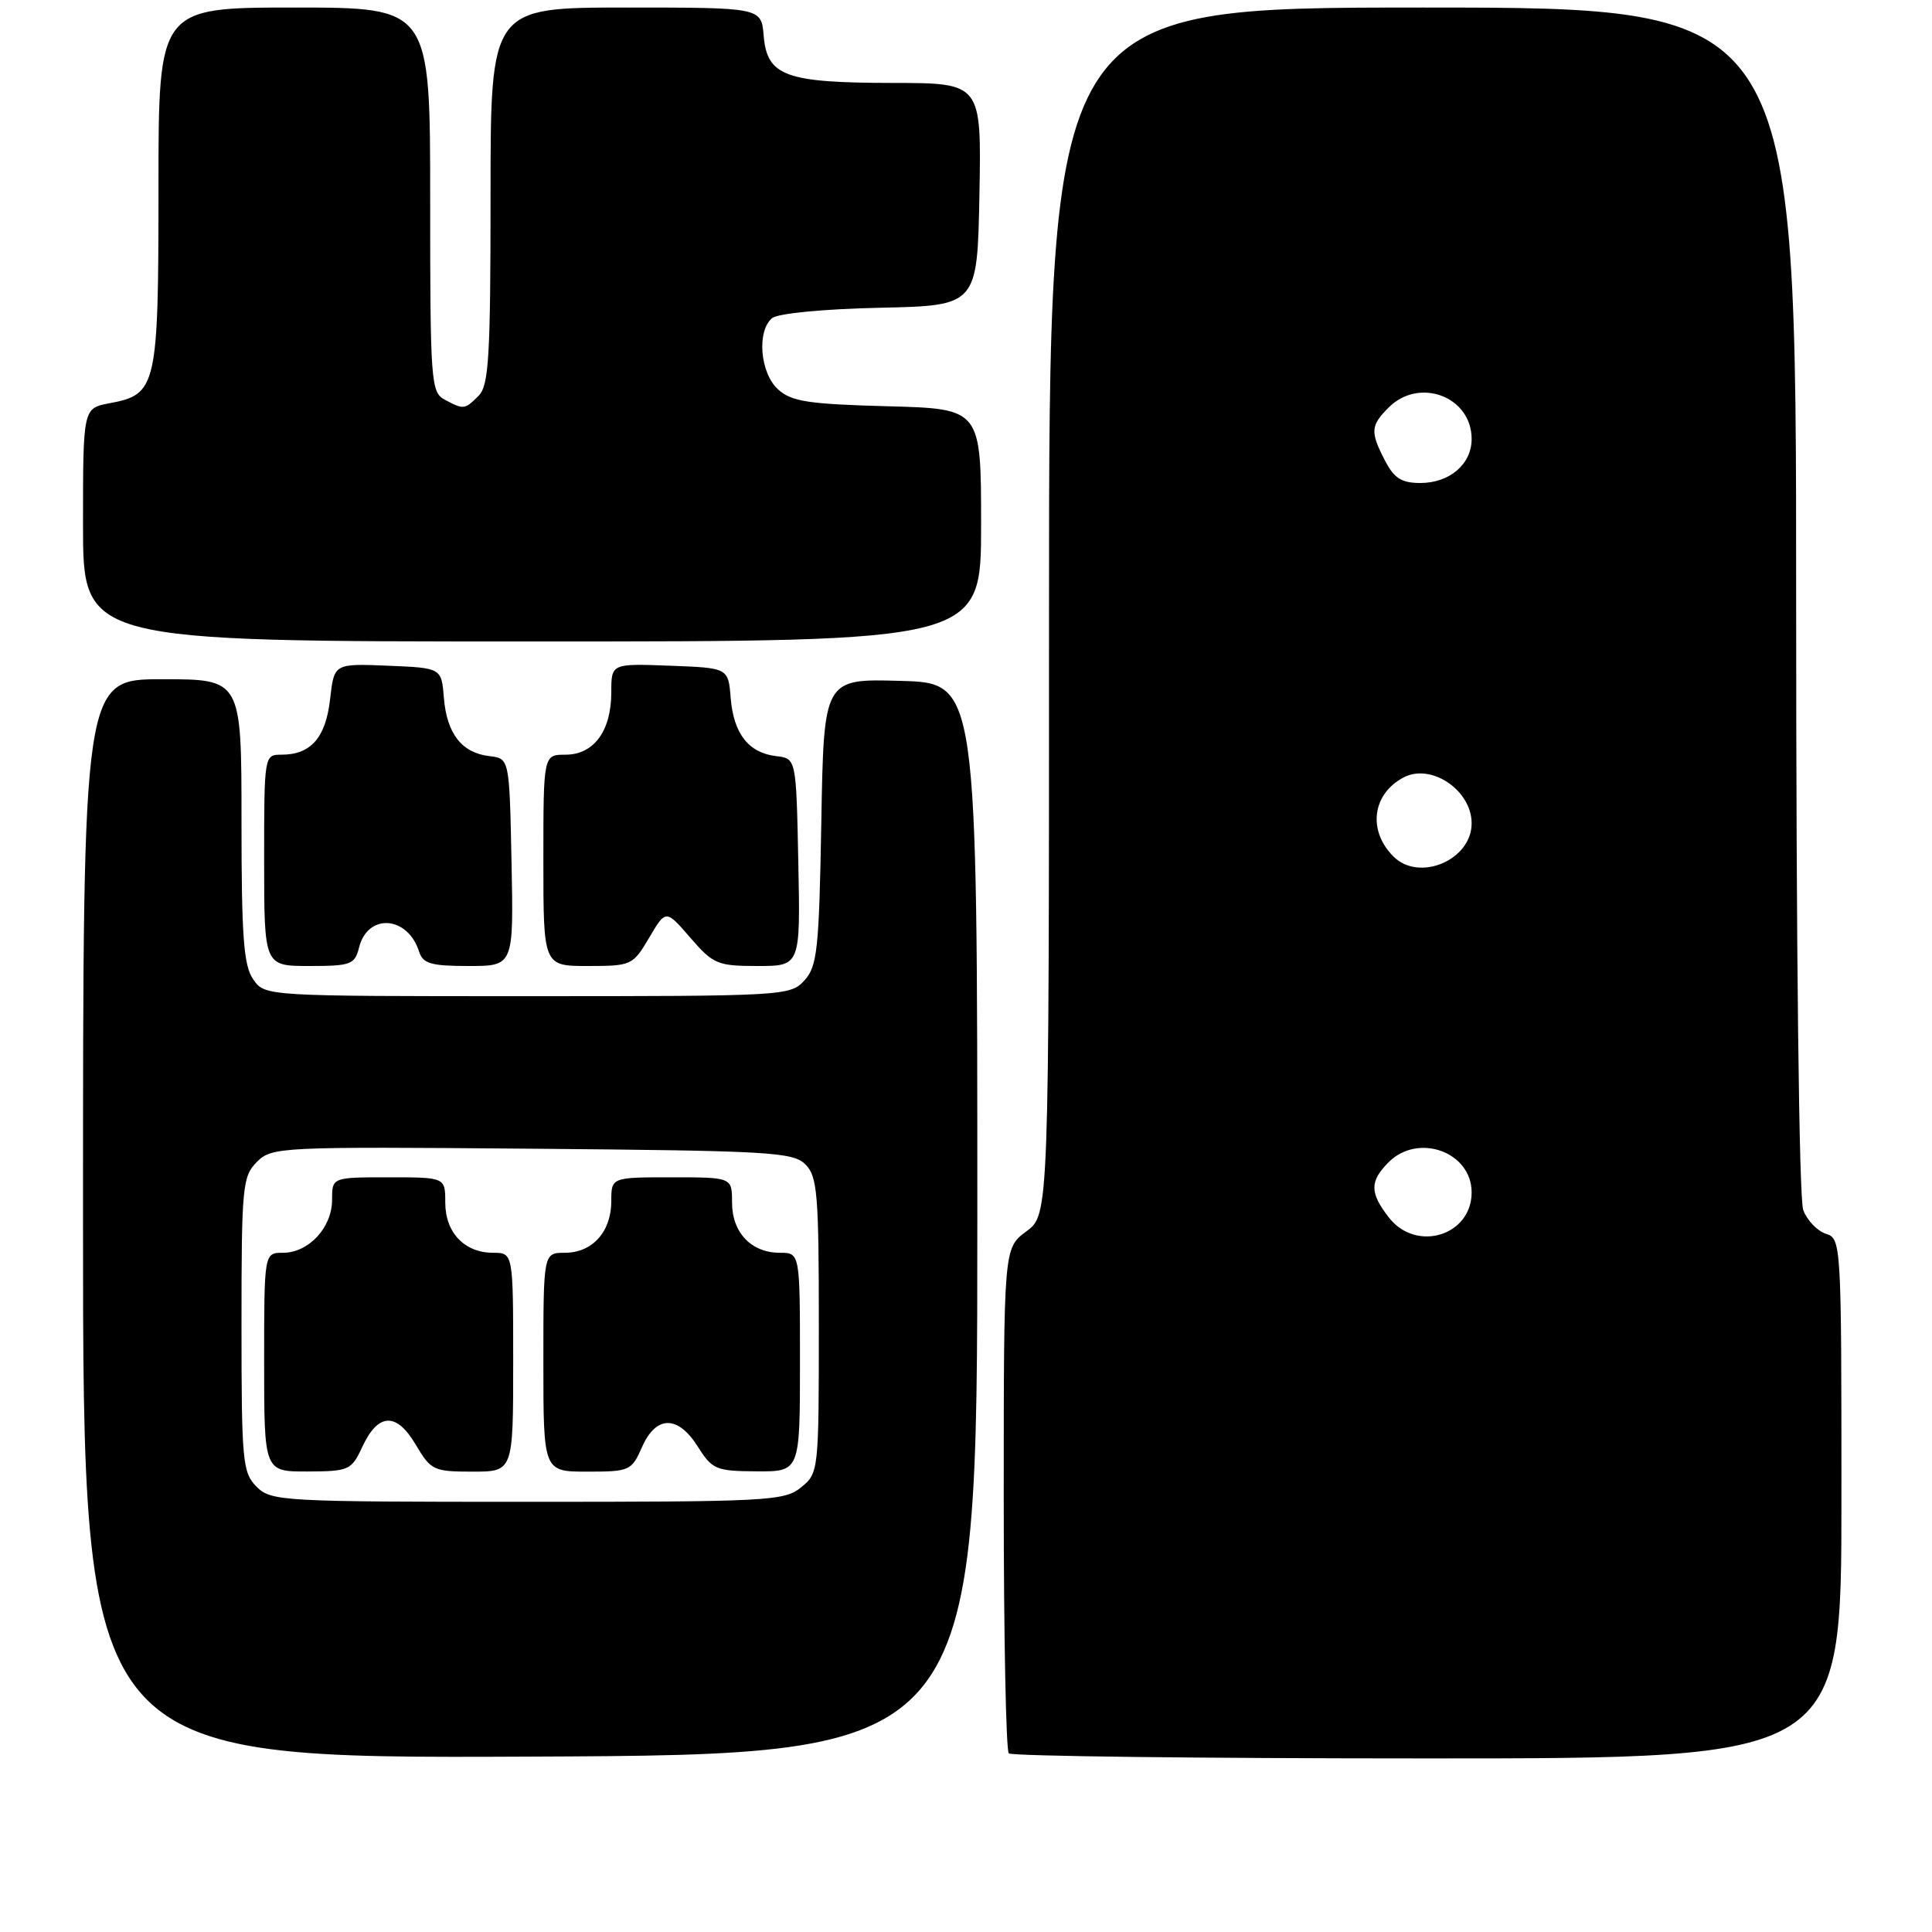 <?xml version="1.0" encoding="UTF-8" standalone="no"?>
<!DOCTYPE svg PUBLIC "-//W3C//DTD SVG 1.1//EN" "http://www.w3.org/Graphics/SVG/1.1/DTD/svg11.dtd" >
<svg xmlns="http://www.w3.org/2000/svg" xmlns:xlink="http://www.w3.org/1999/xlink" version="1.1" viewBox="0 0 256 256">
 <g >
 <path fill="currentColor"
d=" M 129.50 161.50 C 129.50 90.50 129.50 90.50 119.33 90.22 C 109.16 89.93 109.16 89.93 108.83 108.86 C 108.53 125.80 108.30 128.02 106.60 129.90 C 104.73 131.96 103.99 132.00 69.90 132.00 C 35.11 132.00 35.11 132.00 33.56 129.78 C 32.28 127.96 32.00 124.15 32.00 108.78 C 32.00 90.00 32.00 90.00 21.50 90.00 C 11.00 90.00 11.00 90.00 11.00 161.51 C 11.00 233.02 11.00 233.02 70.25 232.76 C 129.50 232.50 129.50 232.50 129.50 161.50 Z  M 244.00 198.57 C 244.00 164.69 243.97 164.12 241.94 163.48 C 240.81 163.12 239.46 161.71 238.94 160.35 C 238.38 158.87 238.00 126.13 238.00 79.43 C 238.00 1.00 238.00 1.00 188.50 1.00 C 139.00 1.00 139.00 1.00 139.00 80.97 C 139.00 160.94 139.00 160.94 136.00 163.16 C 133.00 165.38 133.00 165.38 133.00 198.52 C 133.00 216.75 133.30 231.97 133.67 232.33 C 134.03 232.70 159.01 233.00 189.17 233.00 C 244.00 233.00 244.00 233.00 244.00 198.57 Z  M 47.58 125.54 C 48.73 120.97 54.02 121.34 55.53 126.09 C 56.04 127.69 57.11 128.00 62.10 128.00 C 68.06 128.00 68.06 128.00 67.78 114.25 C 67.50 100.50 67.50 100.50 64.85 100.19 C 61.20 99.77 59.21 97.22 58.82 92.50 C 58.50 88.50 58.50 88.50 51.38 88.21 C 44.27 87.92 44.27 87.92 43.74 92.65 C 43.16 97.75 41.19 100.00 37.31 100.00 C 35.01 100.00 35.00 100.04 35.00 114.00 C 35.00 128.00 35.00 128.00 40.98 128.00 C 46.50 128.00 47.01 127.81 47.58 125.54 Z  M 86.02 124.25 C 88.23 120.50 88.23 120.50 91.47 124.25 C 94.51 127.76 95.07 128.00 100.38 128.00 C 106.06 128.00 106.06 128.00 105.78 114.25 C 105.50 100.50 105.50 100.50 102.85 100.19 C 99.20 99.77 97.21 97.22 96.82 92.50 C 96.50 88.50 96.50 88.50 88.75 88.21 C 81.00 87.92 81.00 87.92 81.00 91.74 C 81.00 96.84 78.69 100.00 74.94 100.00 C 72.00 100.00 72.00 100.00 72.00 114.00 C 72.00 128.00 72.00 128.00 77.90 128.00 C 83.66 128.00 83.86 127.91 86.02 124.25 Z  M 130.00 69.58 C 130.00 54.16 130.00 54.16 117.60 53.83 C 107.11 53.55 104.88 53.21 103.10 51.60 C 100.71 49.43 100.25 43.87 102.31 42.15 C 103.07 41.53 109.12 40.94 116.56 40.78 C 129.50 40.50 129.50 40.50 129.78 25.75 C 130.05 11.00 130.05 11.00 118.28 10.99 C 104.06 10.97 101.64 10.08 101.19 4.73 C 100.88 1.00 100.88 1.00 82.94 1.00 C 65.00 1.00 65.00 1.00 65.00 25.93 C 65.00 47.26 64.77 51.08 63.43 52.43 C 61.57 54.29 61.44 54.30 58.93 52.96 C 57.10 51.98 57.00 50.62 57.00 26.46 C 57.00 1.00 57.00 1.00 39.00 1.00 C 21.00 1.00 21.00 1.00 21.00 24.78 C 21.00 51.30 20.78 52.26 14.52 53.43 C 11.00 54.09 11.00 54.09 11.00 69.55 C 11.00 85.00 11.00 85.00 70.50 85.00 C 130.00 85.00 130.00 85.00 130.00 69.58 Z  M 34.00 197.00 C 32.14 195.14 32.00 193.67 32.00 175.50 C 32.00 157.21 32.13 155.87 34.04 153.96 C 36.02 151.98 37.00 151.93 70.50 152.21 C 102.00 152.48 105.08 152.65 106.72 154.29 C 108.31 155.88 108.50 158.19 108.50 175.63 C 108.50 194.97 108.47 195.20 106.14 197.09 C 103.92 198.89 101.76 199.00 69.89 199.00 C 37.33 199.00 35.92 198.92 34.00 197.00 Z  M 48.00 191.73 C 50.11 187.19 52.53 187.09 55.09 191.43 C 57.09 194.82 57.47 195.00 62.60 195.00 C 68.00 195.00 68.00 195.00 68.00 180.50 C 68.00 166.00 68.00 166.00 65.33 166.00 C 61.55 166.00 59.00 163.32 59.00 159.35 C 59.00 156.00 59.00 156.00 51.50 156.00 C 44.00 156.00 44.00 156.00 44.00 159.00 C 44.00 162.66 40.89 166.00 37.50 166.00 C 35.00 166.00 35.00 166.00 35.00 180.50 C 35.00 195.00 35.00 195.00 40.75 194.98 C 46.24 194.96 46.57 194.81 48.00 191.73 Z  M 85.07 191.75 C 86.94 187.51 89.83 187.49 92.48 191.71 C 94.37 194.71 94.88 194.93 100.25 194.96 C 106.00 195.00 106.00 195.00 106.00 180.50 C 106.00 166.00 106.00 166.00 103.33 166.00 C 99.55 166.00 97.00 163.32 97.00 159.35 C 97.00 156.00 97.00 156.00 89.00 156.00 C 81.00 156.00 81.00 156.00 81.00 159.17 C 81.00 163.21 78.49 166.00 74.85 166.00 C 72.00 166.00 72.00 166.00 72.00 180.50 C 72.00 195.00 72.00 195.00 77.82 195.00 C 83.43 195.00 83.69 194.88 85.07 191.75 Z  M 184.07 161.37 C 181.48 158.07 181.47 156.53 184.00 154.00 C 187.93 150.07 195.00 152.64 195.00 158.00 C 195.00 163.72 187.70 165.97 184.07 161.37 Z  M 184.64 113.49 C 181.21 110.07 181.82 105.24 185.95 103.03 C 189.60 101.07 195.00 104.69 195.00 109.10 C 195.00 113.96 188.05 116.91 184.64 113.49 Z  M 183.53 61.05 C 181.54 57.22 181.60 56.40 184.00 54.00 C 188.07 49.93 195.00 52.55 195.00 58.17 C 195.00 61.50 192.09 64.00 188.20 64.00 C 185.73 64.00 184.72 63.37 183.53 61.05 Z "/>
</g>
</svg>